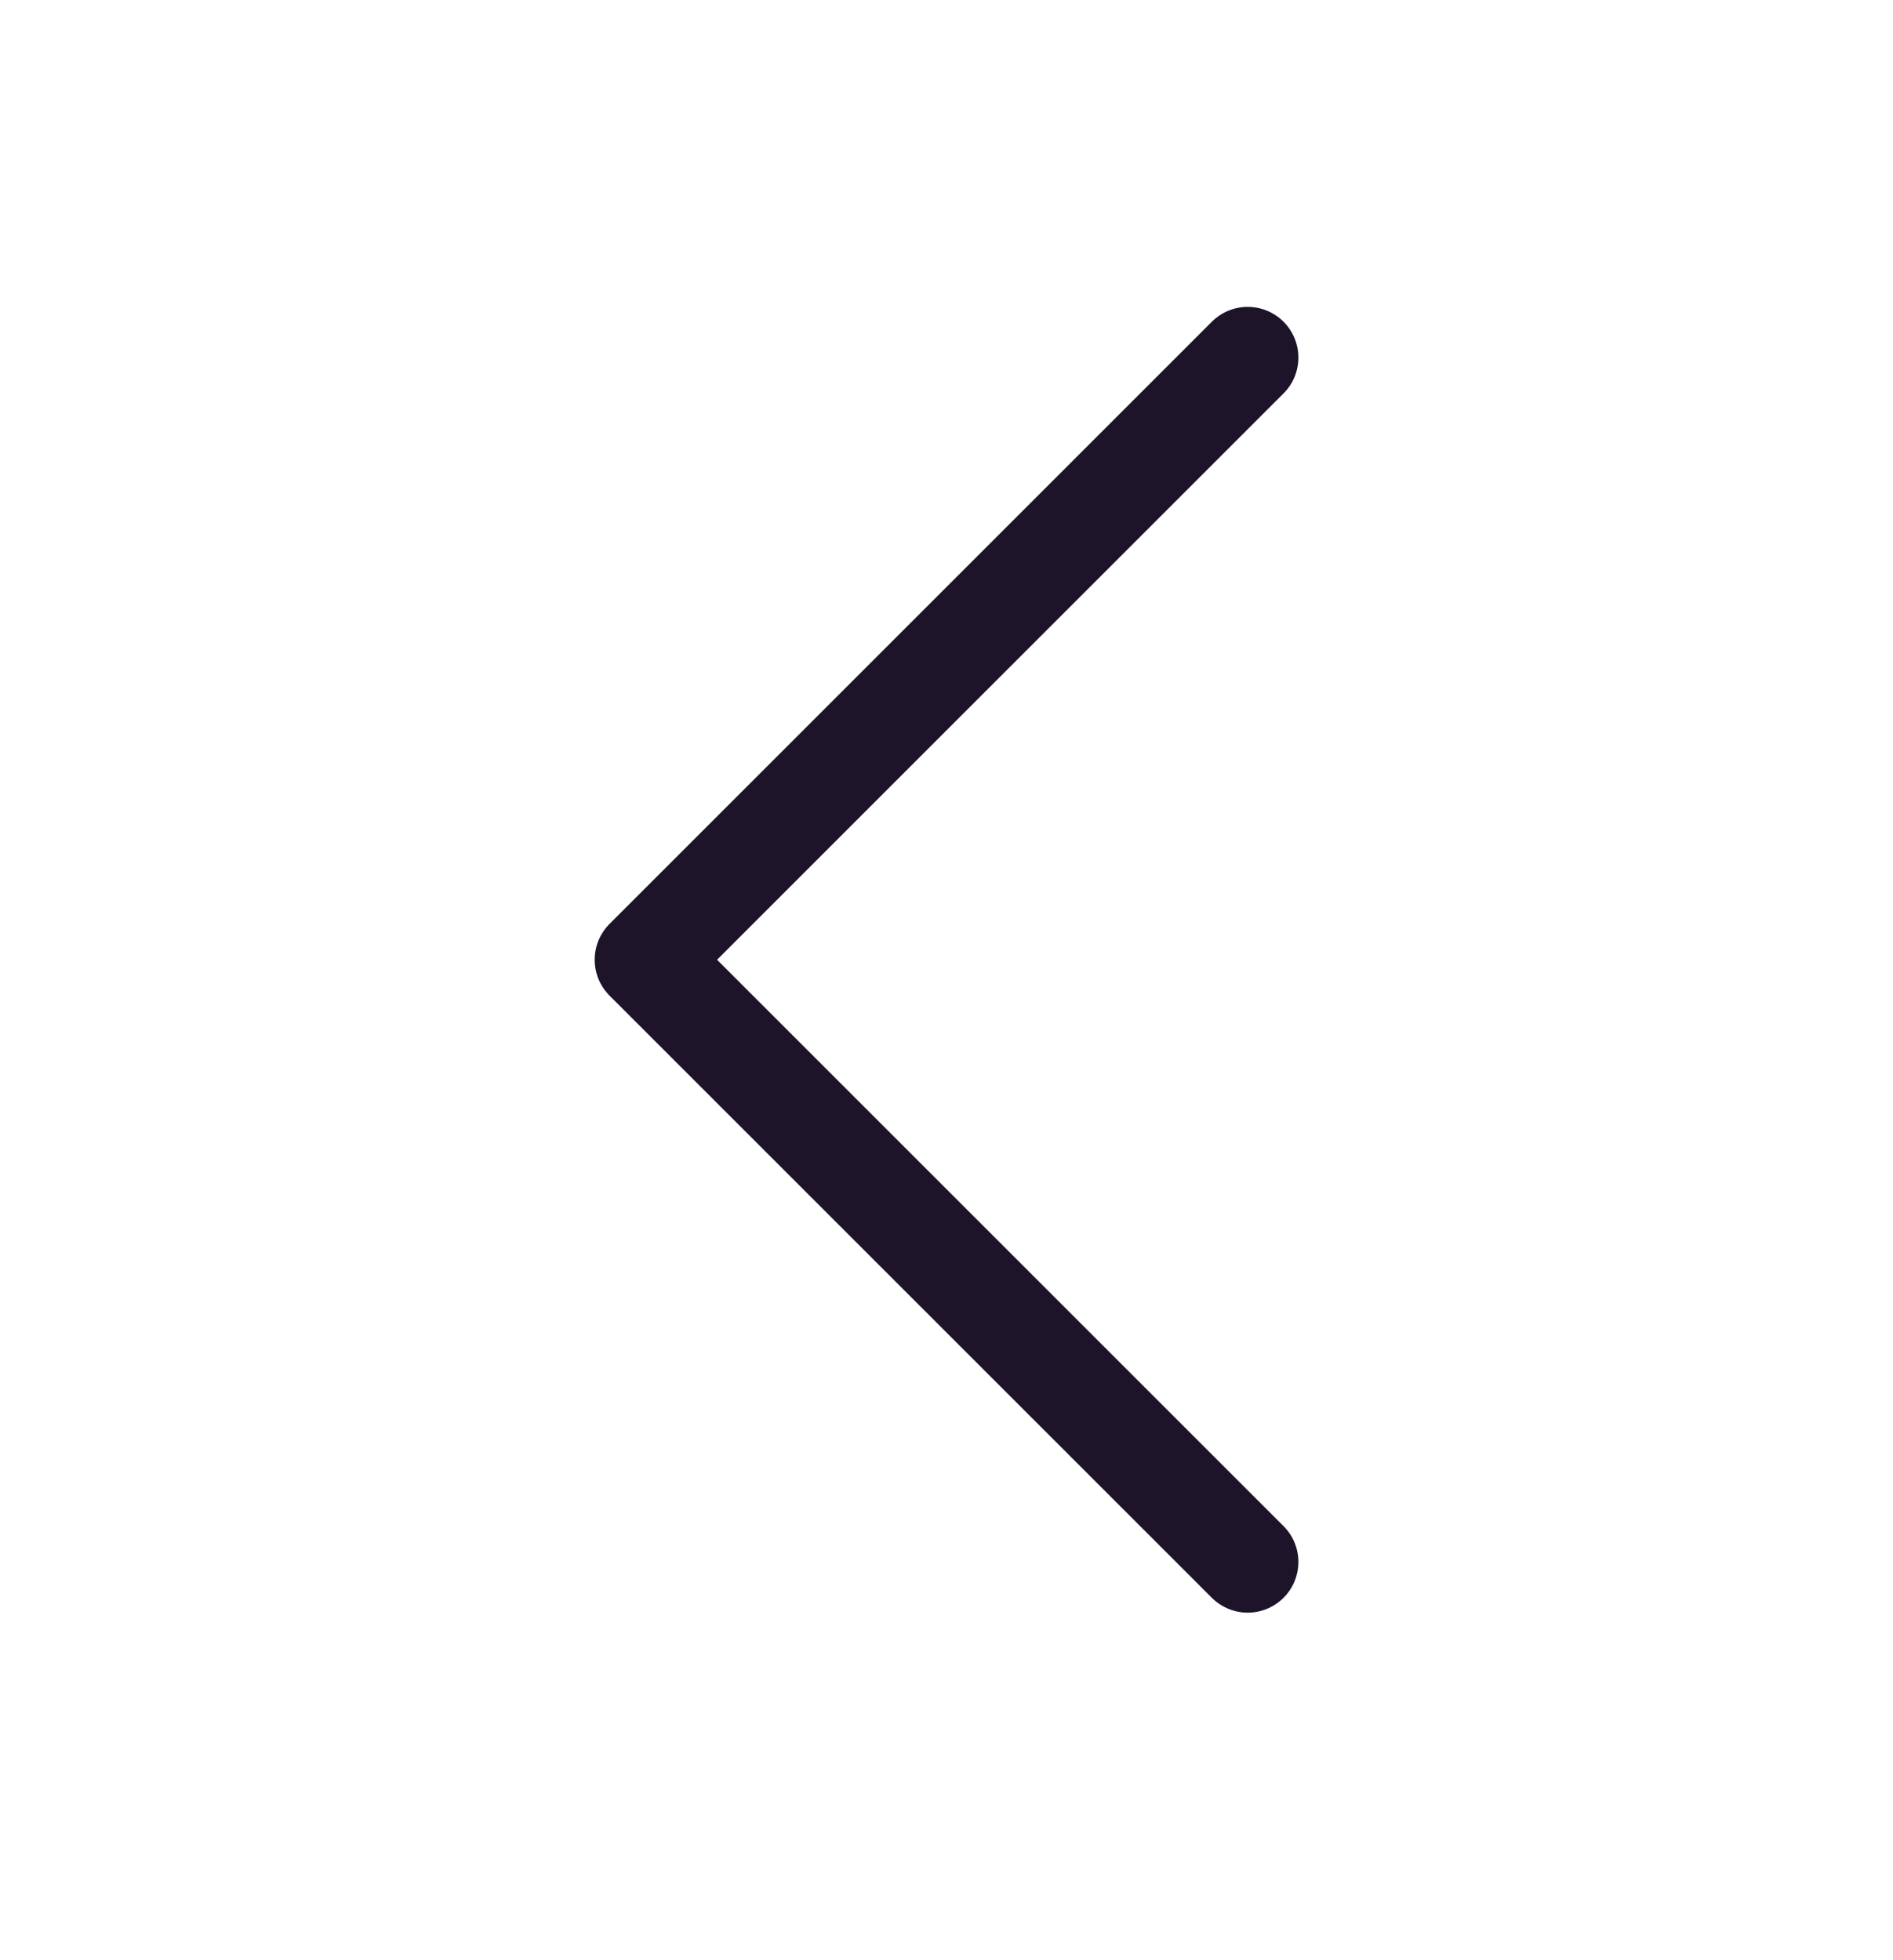 <svg width="28" height="29" viewBox="0 0 28 29" fill="none" xmlns="http://www.w3.org/2000/svg">
<path d="M18.455 23.108L9.546 14.199L18.455 5.29" stroke="#1E142A" stroke-width="1.5" stroke-linecap="round" stroke-linejoin="round"/>
</svg>
